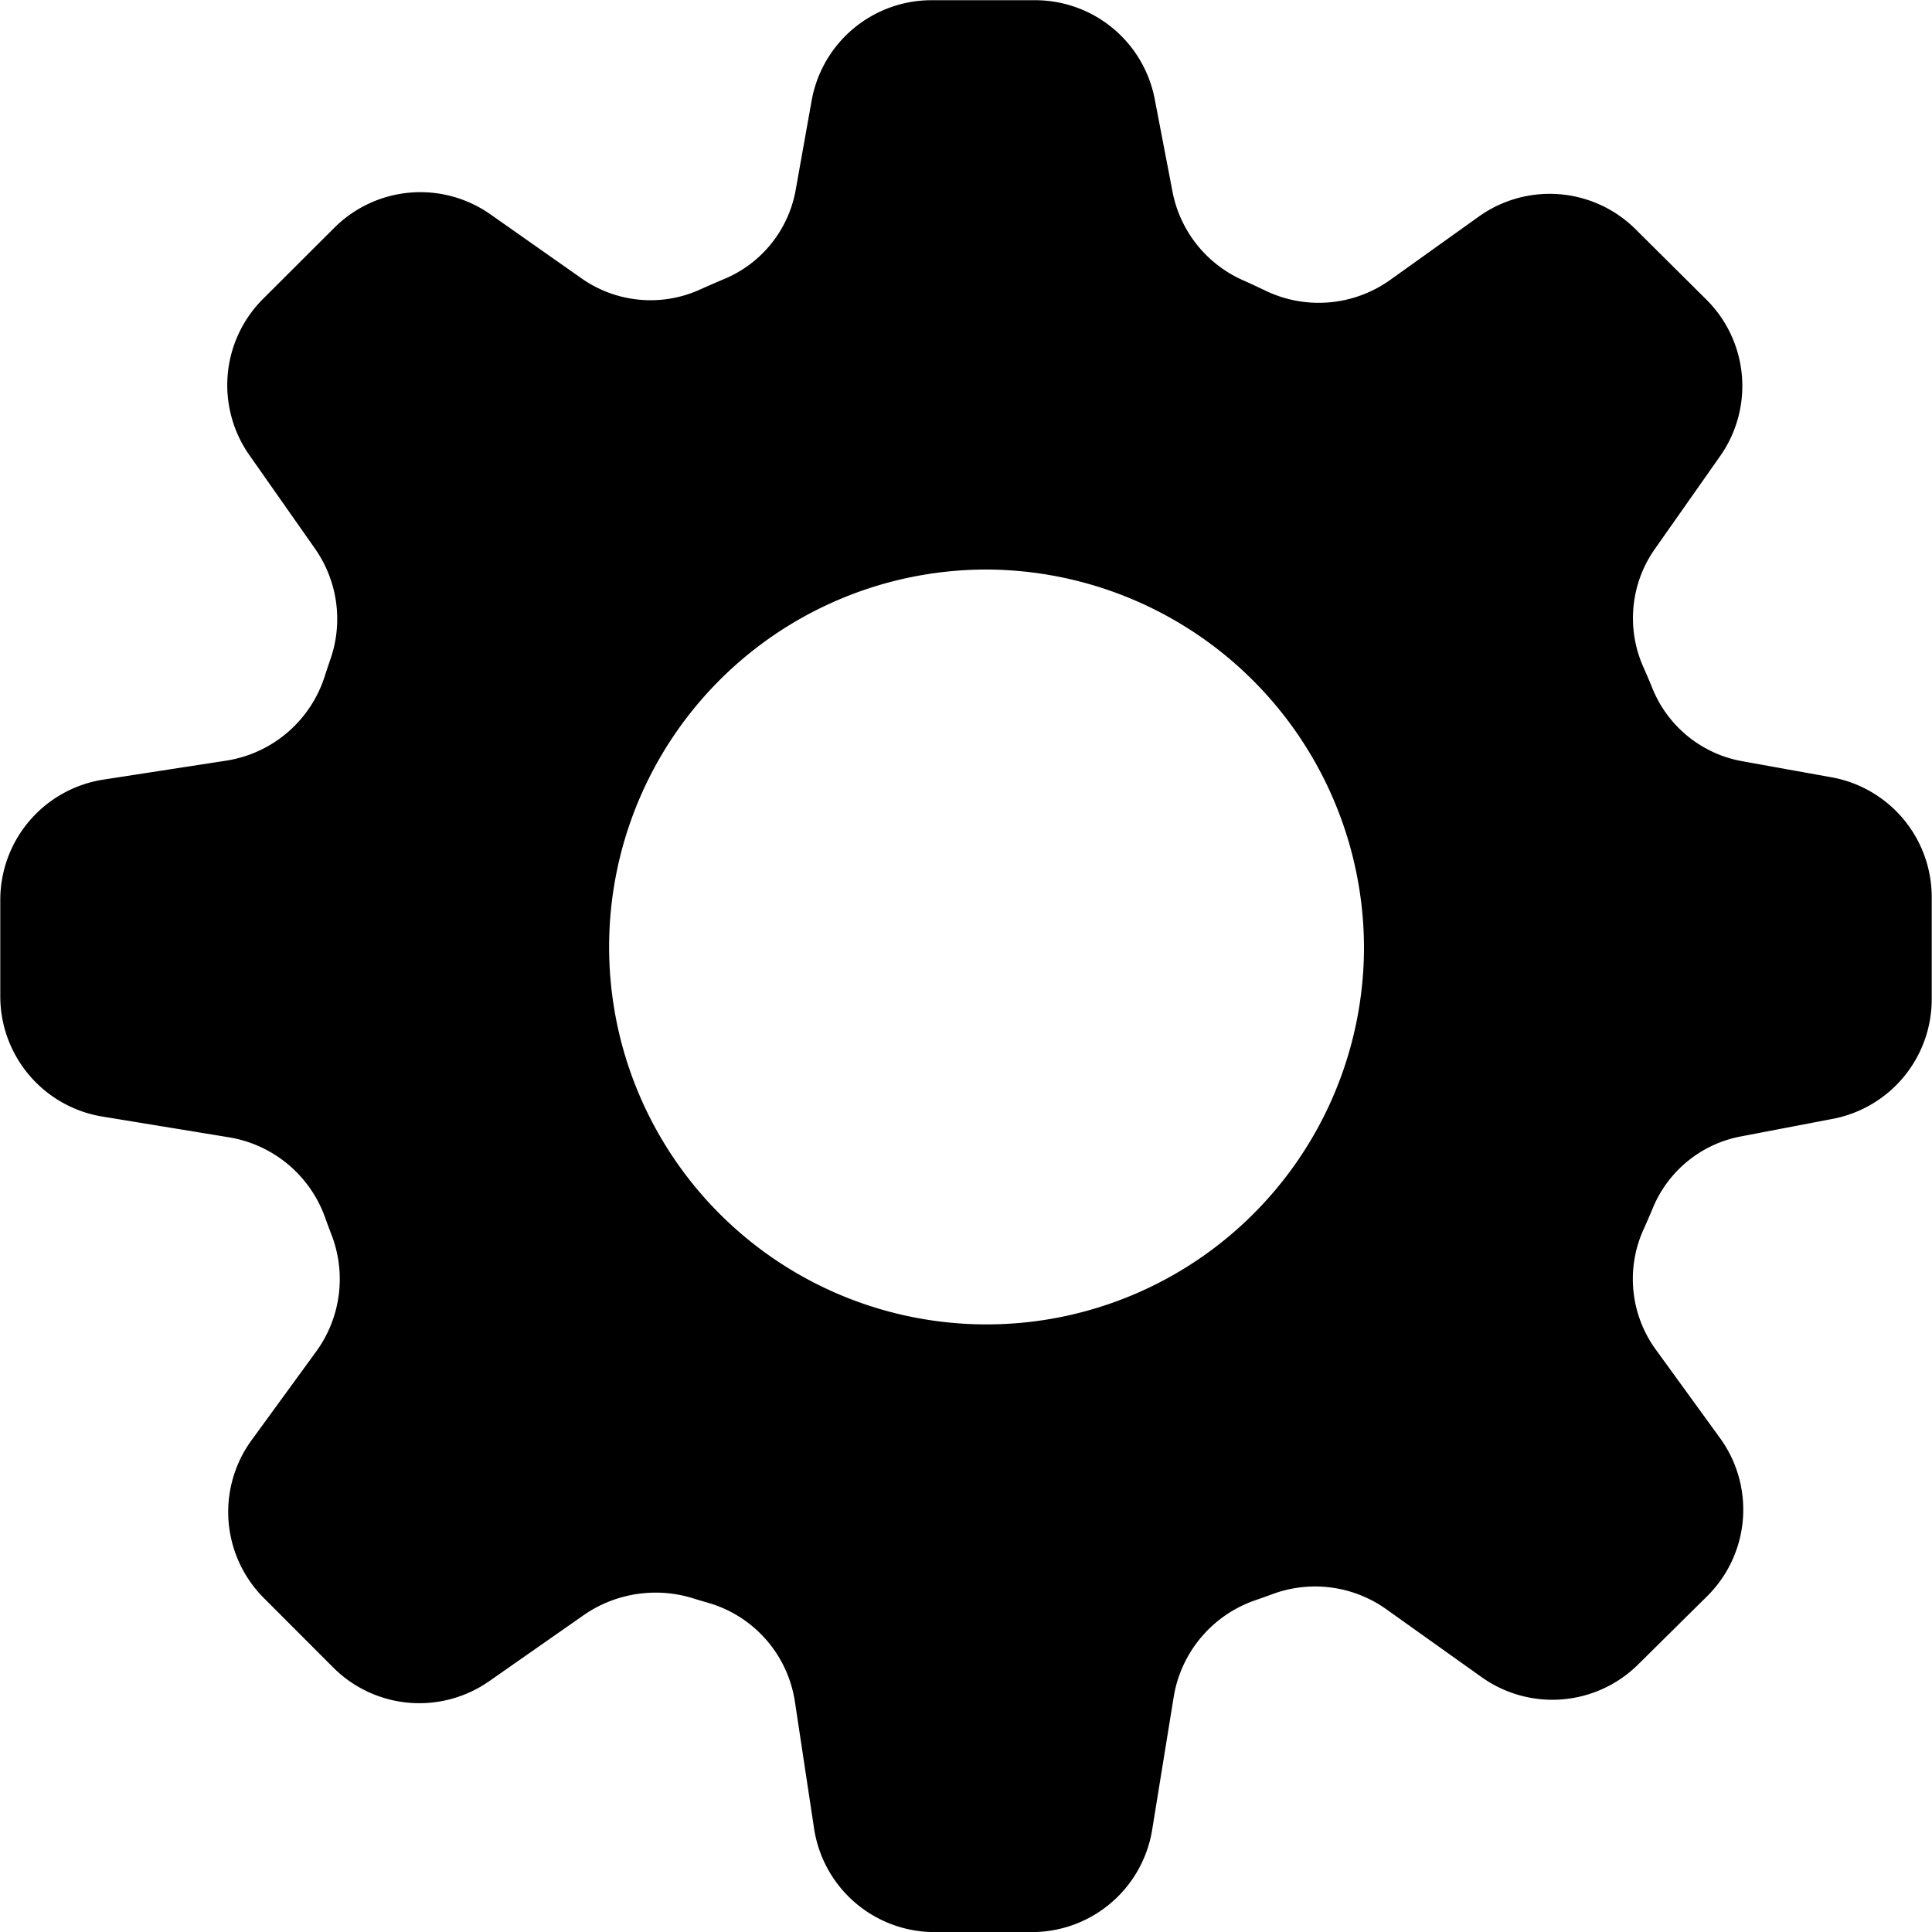 <svg xmlns="http://www.w3.org/2000/svg" width="47" height="47" viewBox="0 0 47 47">
  <path fill-rule="evenodd" d="M766.993,328.807v-2.482a2.962,2.962,0,0,0-2.439-2.916l-2.154-.388a2.909,2.909,0,0,1-2.193-1.755c-0.075-.186-0.154-0.37-0.235-0.553a2.922,2.922,0,0,1,.291-2.865l1.584-2.254a2.963,2.963,0,0,0-.336-3.806l-1.723-1.712a2.964,2.964,0,0,0-3.812-.308l-2.171,1.552a2.992,2.992,0,0,1-3.051.236c-0.166-.079-0.332-0.157-0.5-0.232a2.97,2.97,0,0,1-1.728-2.149l-0.436-2.27a2.963,2.963,0,0,0-2.91-2.4h-2.517a2.964,2.964,0,0,0-2.918,2.442l-0.384,2.15a2.9,2.9,0,0,1-1.732,2.186q-0.3.126-.605,0.263a2.916,2.916,0,0,1-2.891-.284l-2.2-1.546a2.963,2.963,0,0,0-3.8.325l-1.734,1.73a2.964,2.964,0,0,0-.333,3.8l1.609,2.293a2.98,2.98,0,0,1,.354,2.7c-0.041.119-.081,0.239-0.12,0.358A3,3,0,0,1,725.532,323l-3.013.465a2.962,2.962,0,0,0-2.512,2.928v2.345a2.963,2.963,0,0,0,2.485,2.925l3.1,0.508a3,3,0,0,1,2.324,1.968c0.043,0.122.089,0.243,0.135,0.364a2.993,2.993,0,0,1-.345,2.856l-1.587,2.178a2.964,2.964,0,0,0,.3,3.839l1.687,1.689a2.963,2.963,0,0,0,3.794.334l2.335-1.632a3.071,3.071,0,0,1,2.68-.367c0.1,0.029.192,0.058,0.289,0.085a2.965,2.965,0,0,1,2.133,2.407l0.467,3.089a2.964,2.964,0,0,0,2.931,2.521h2.369a2.964,2.964,0,0,0,2.925-2.489l0.527-3.251a3,3,0,0,1,2.015-2.344q0.177-.061.354-0.126a2.987,2.987,0,0,1,2.783.344l2.34,1.667a2.965,2.965,0,0,0,3.8-.308l1.681-1.663a2.963,2.963,0,0,0,.314-3.848l-1.556-2.144a2.921,2.921,0,0,1-.306-2.928q0.123-.272.237-0.547a2.9,2.9,0,0,1,2.149-1.722l2.216-.424A2.963,2.963,0,0,0,766.993,328.807Zm-23.038-10.452a9.182,9.182,0,1,0,9.227,9.182A9.215,9.215,0,0,0,743.955,318.355Z" transform="translate(-720 -304.5)"/>
</svg>
